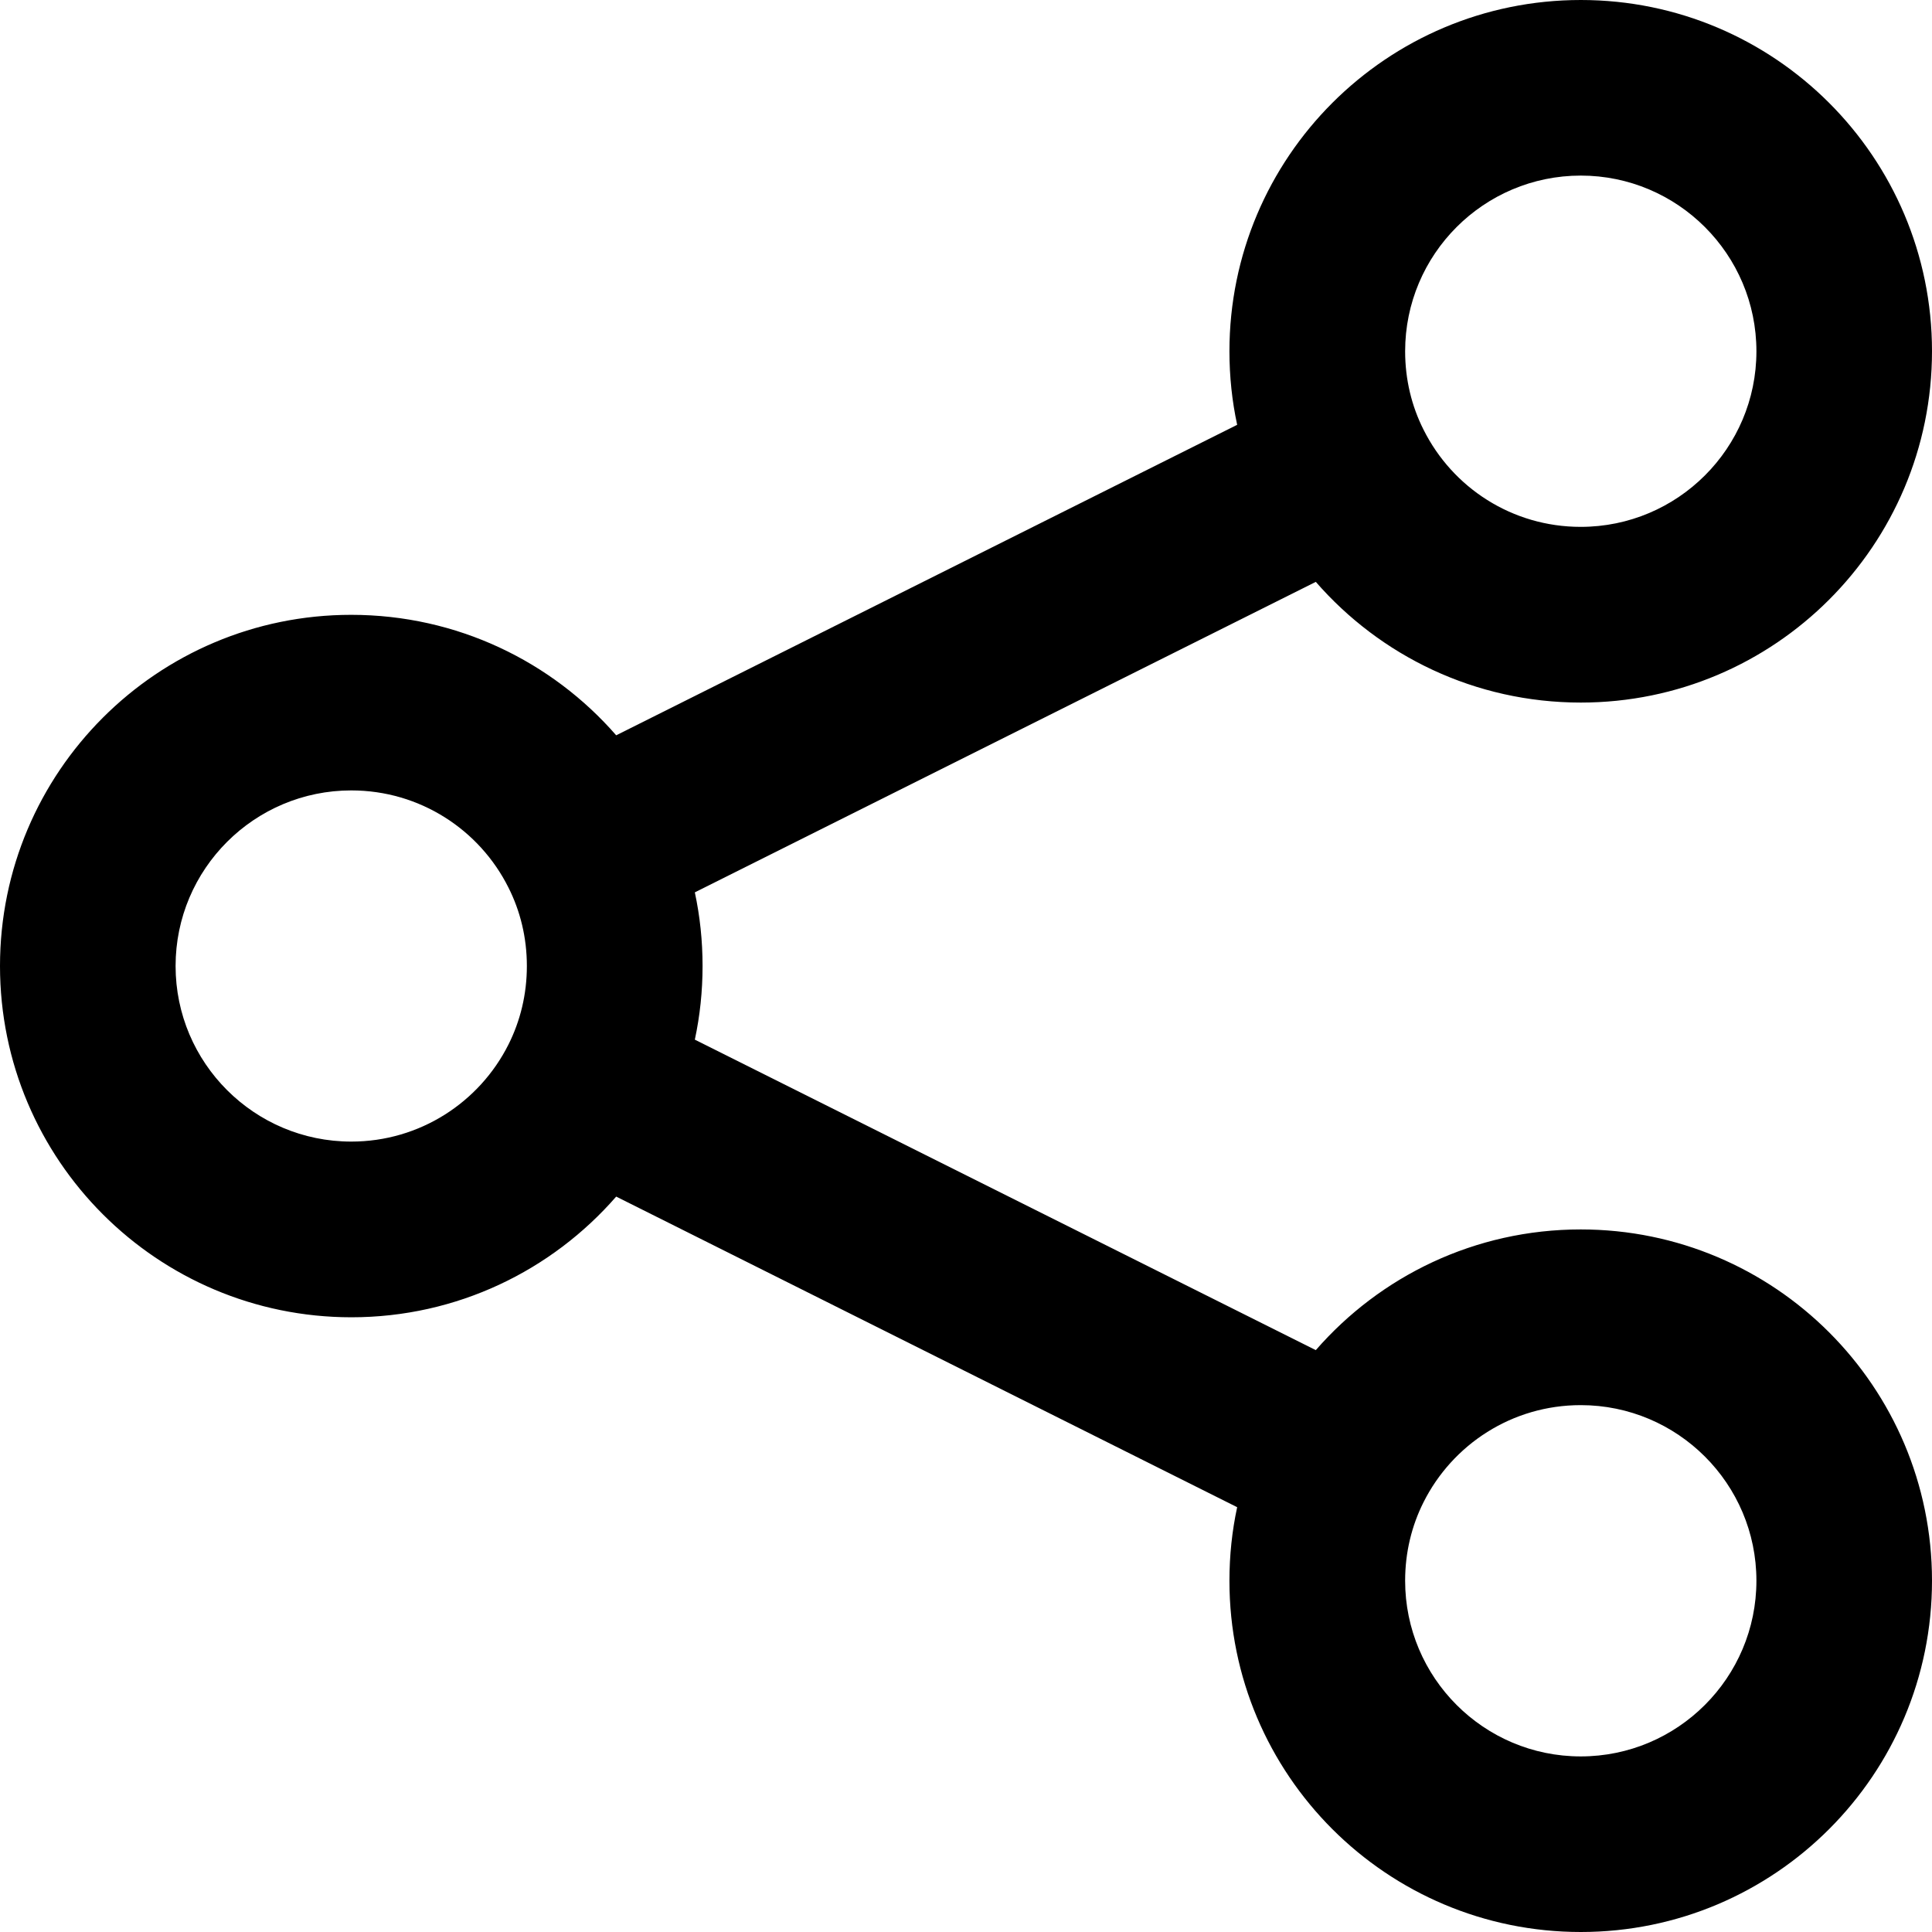<svg xmlns="http://www.w3.org/2000/svg" width="17" height="17" viewBox="0 0 17 17">
    <g fill="none" fill-rule="evenodd">
        <g fill="#000">
            <g>
                <path d="M13.91 1.545c-.854 0-1.546.693-1.546 1.546 0 .25.058.484.162.69.255.51.779.855 1.383.855.853 0 1.546-.692 1.546-1.545s-.693-1.546-1.546-1.546zm-3.092 1.546C10.818 1.384 12.202 0 13.91 0 15.616 0 17 1.384 17 3.09c0 1.708-1.384 3.092-3.09 3.092-.932 0-1.766-.412-2.332-1.062L6.114 7.852c.045.21.068.426.068.648 0 .222-.023.438-.068.648l5.464 2.732c.566-.65 1.4-1.062 2.331-1.062 1.707 0 3.091 1.384 3.091 3.091C17 15.616 15.616 17 13.91 17c-1.708 0-3.092-1.384-3.092-3.09 0-.223.023-.439.068-.648l-5.464-2.733c-.566.65-1.4 1.062-2.331 1.062C1.384 11.59 0 10.207 0 8.5c0-1.707 1.384-3.09 3.09-3.09.932 0 1.766.411 2.332 1.06l5.464-2.732c-.045-.209-.068-.425-.068-.647zM3.091 6.955c-.853 0-1.546.692-1.546 1.545s.693 1.545 1.546 1.545c.603 0 1.128-.346 1.383-.854.104-.207.162-.441.162-.691 0-.25-.058-.484-.162-.69-.255-.51-.78-.855-1.383-.855zm10.818 5.409c-.604 0-1.128.346-1.383.854-.104.207-.162.441-.162.691 0 .853.692 1.546 1.545 1.546s1.546-.693 1.546-1.546c0-.853-.693-1.545-1.546-1.545z" transform="translate(-242 -548) translate(242 548)"/>
            </g>
        </g>
    </g>
</svg>
